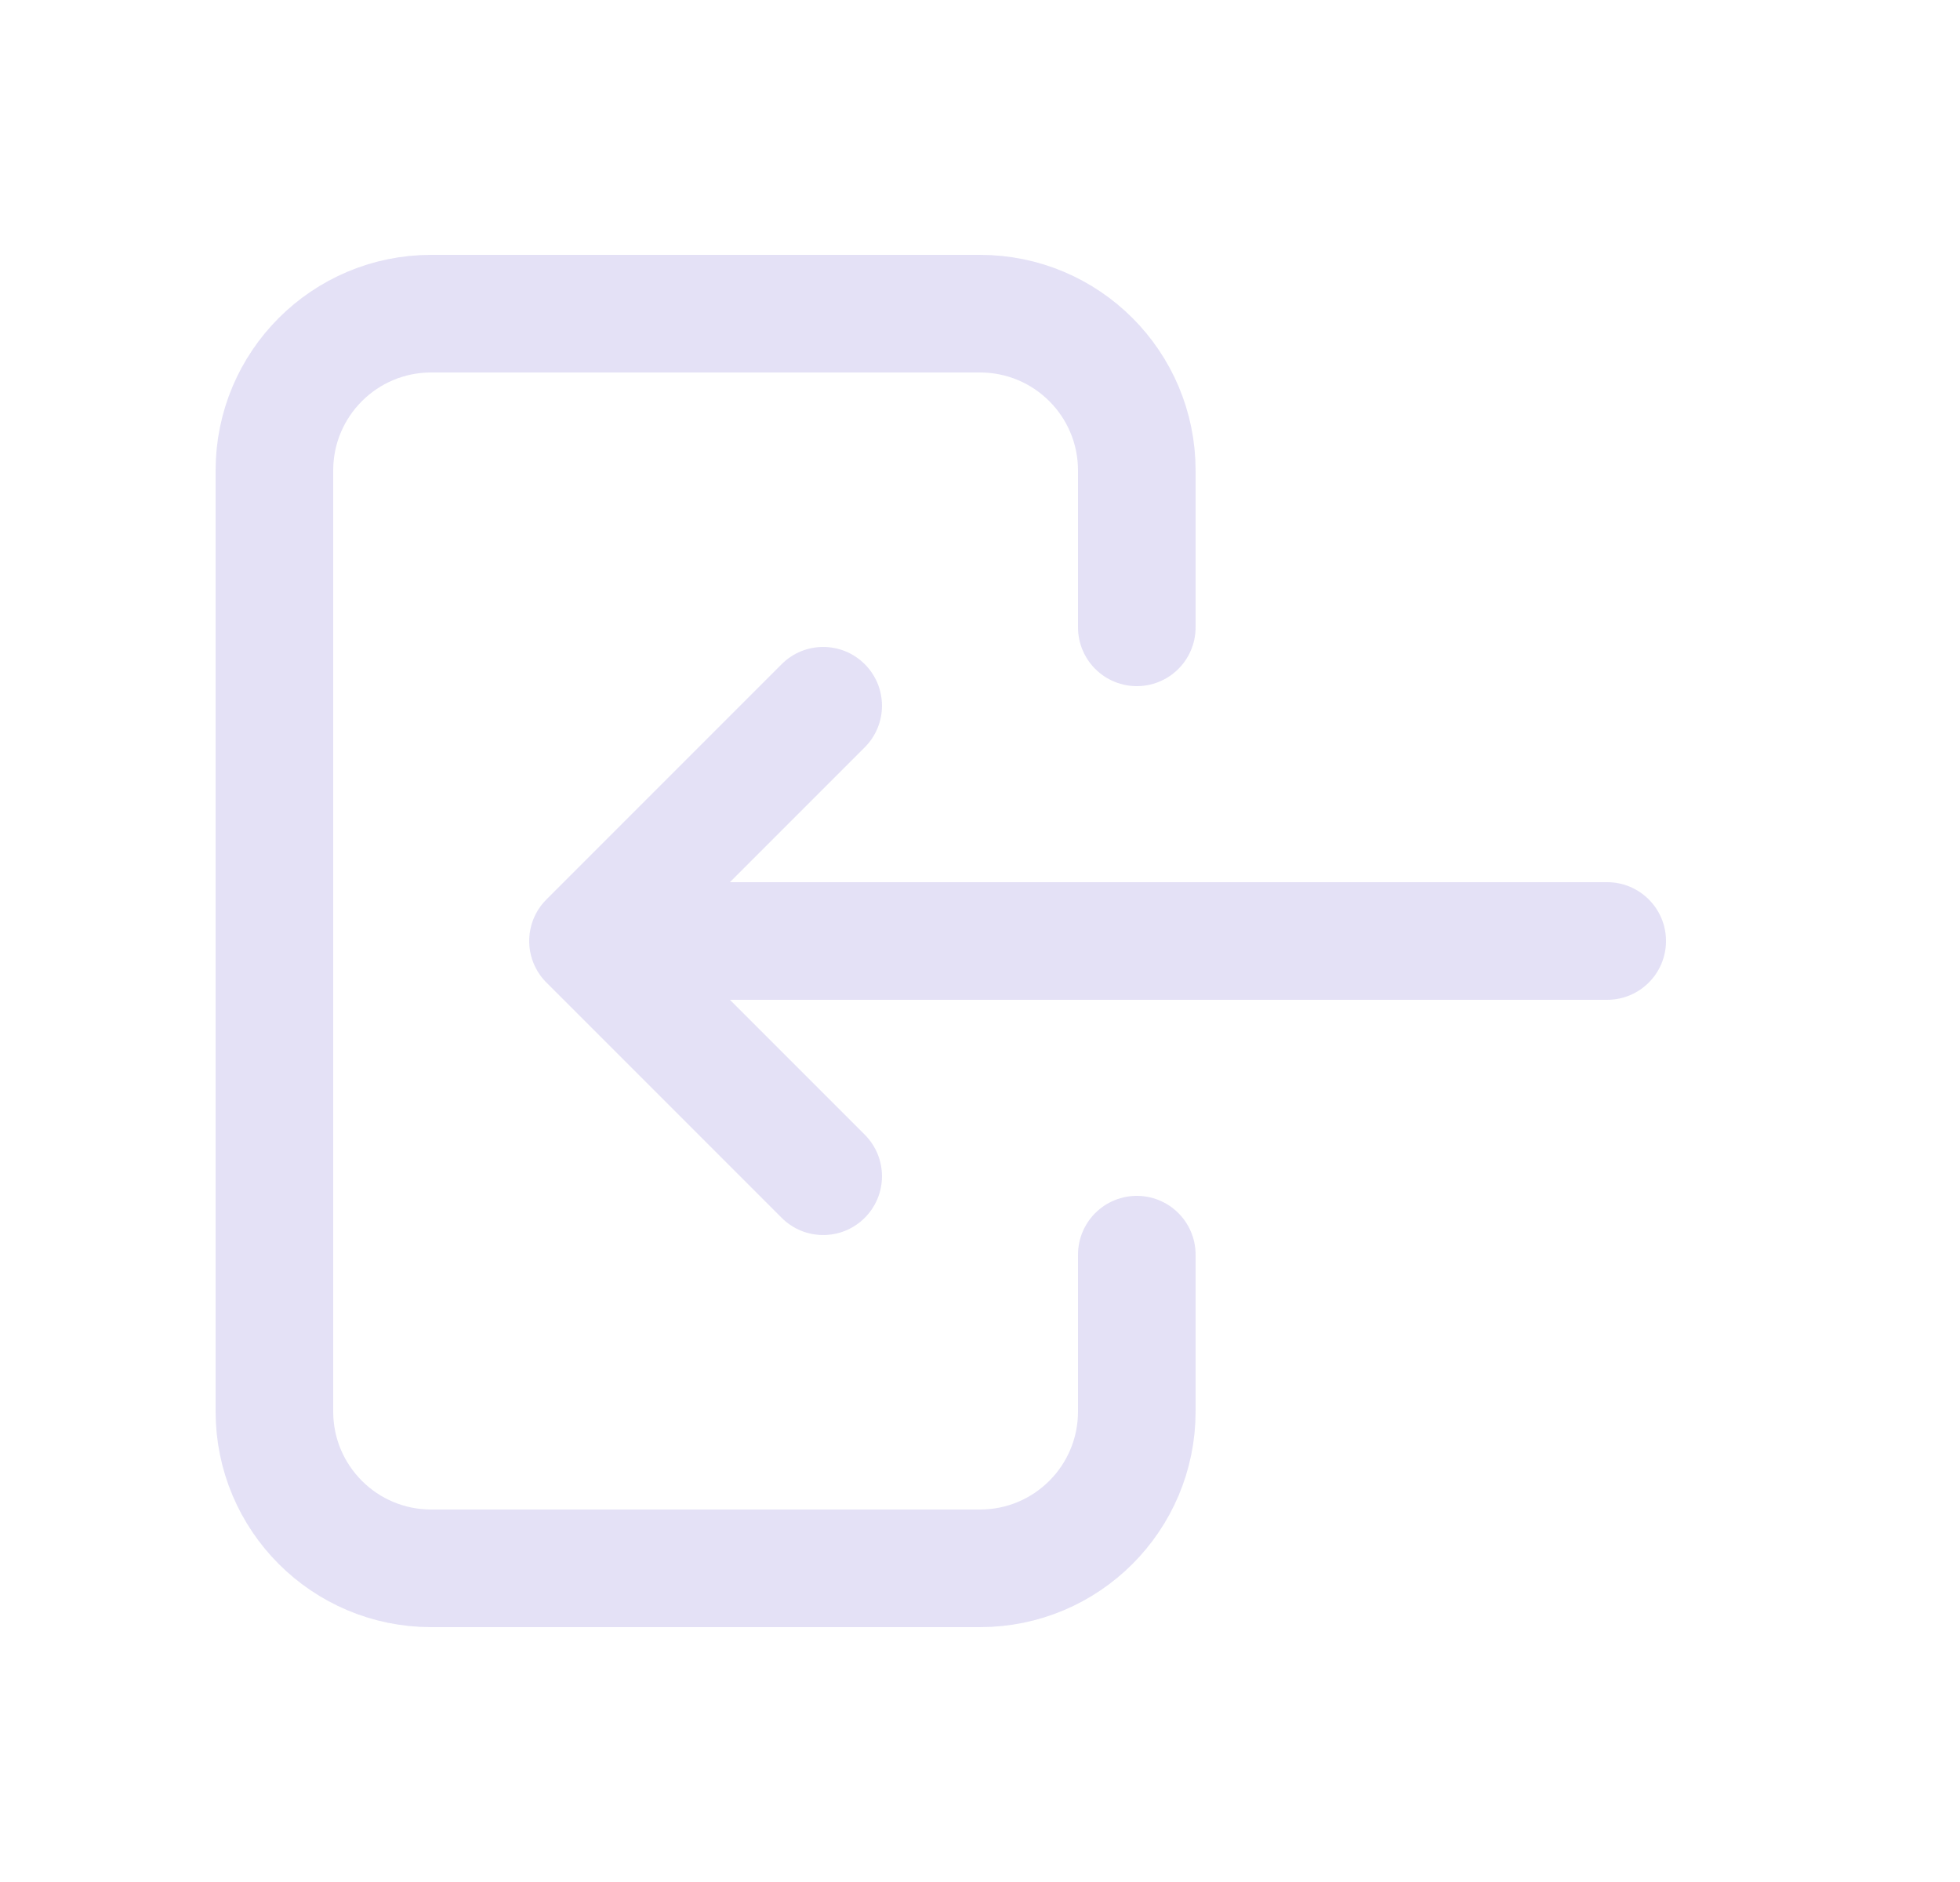 <svg width="25" height="24" viewBox="0 0 25 24" fill="none" xmlns="http://www.w3.org/2000/svg">
<path d="M14.5 8V6C14.5 4.895 13.605 4 12.5 4H5.5C4.395 4 3.5 4.895 3.5 6V18C3.5 19.105 4.395 20 5.5 20H12.5C13.605 20 14.5 19.105 14.5 18V16" stroke="#E1DEF5" stroke-opacity="0.9" stroke-width="1.5" stroke-linecap="round" stroke-linejoin="round"/>
<path d="M20.5 12.75C20.914 12.75 21.25 12.414 21.25 12C21.25 11.586 20.914 11.25 20.5 11.25V12.75ZM7.5 12L6.97 11.47C6.755 11.684 6.691 12.007 6.807 12.287C6.923 12.567 7.197 12.75 7.5 12.75V12ZM11.03 9.53C11.323 9.237 11.323 8.763 11.03 8.47C10.737 8.177 10.263 8.177 9.97 8.47L11.03 9.53ZM9.97 15.53C10.263 15.823 10.737 15.823 11.03 15.53C11.323 15.237 11.323 14.763 11.03 14.47L9.97 15.53ZM8.03 11.47C7.737 11.177 7.263 11.177 6.97 11.47C6.677 11.763 6.677 12.237 6.97 12.53L8.03 11.47ZM20.5 11.25H7.5V12.75H20.5V11.25ZM8.03 12.53L11.03 9.53L9.97 8.47L6.97 11.47L8.03 12.53ZM11.03 14.47L8.03 11.47L6.97 12.53L9.97 15.53L11.03 14.47Z" fill="#E1DEF5" fill-opacity="0.9"/>
</svg>
